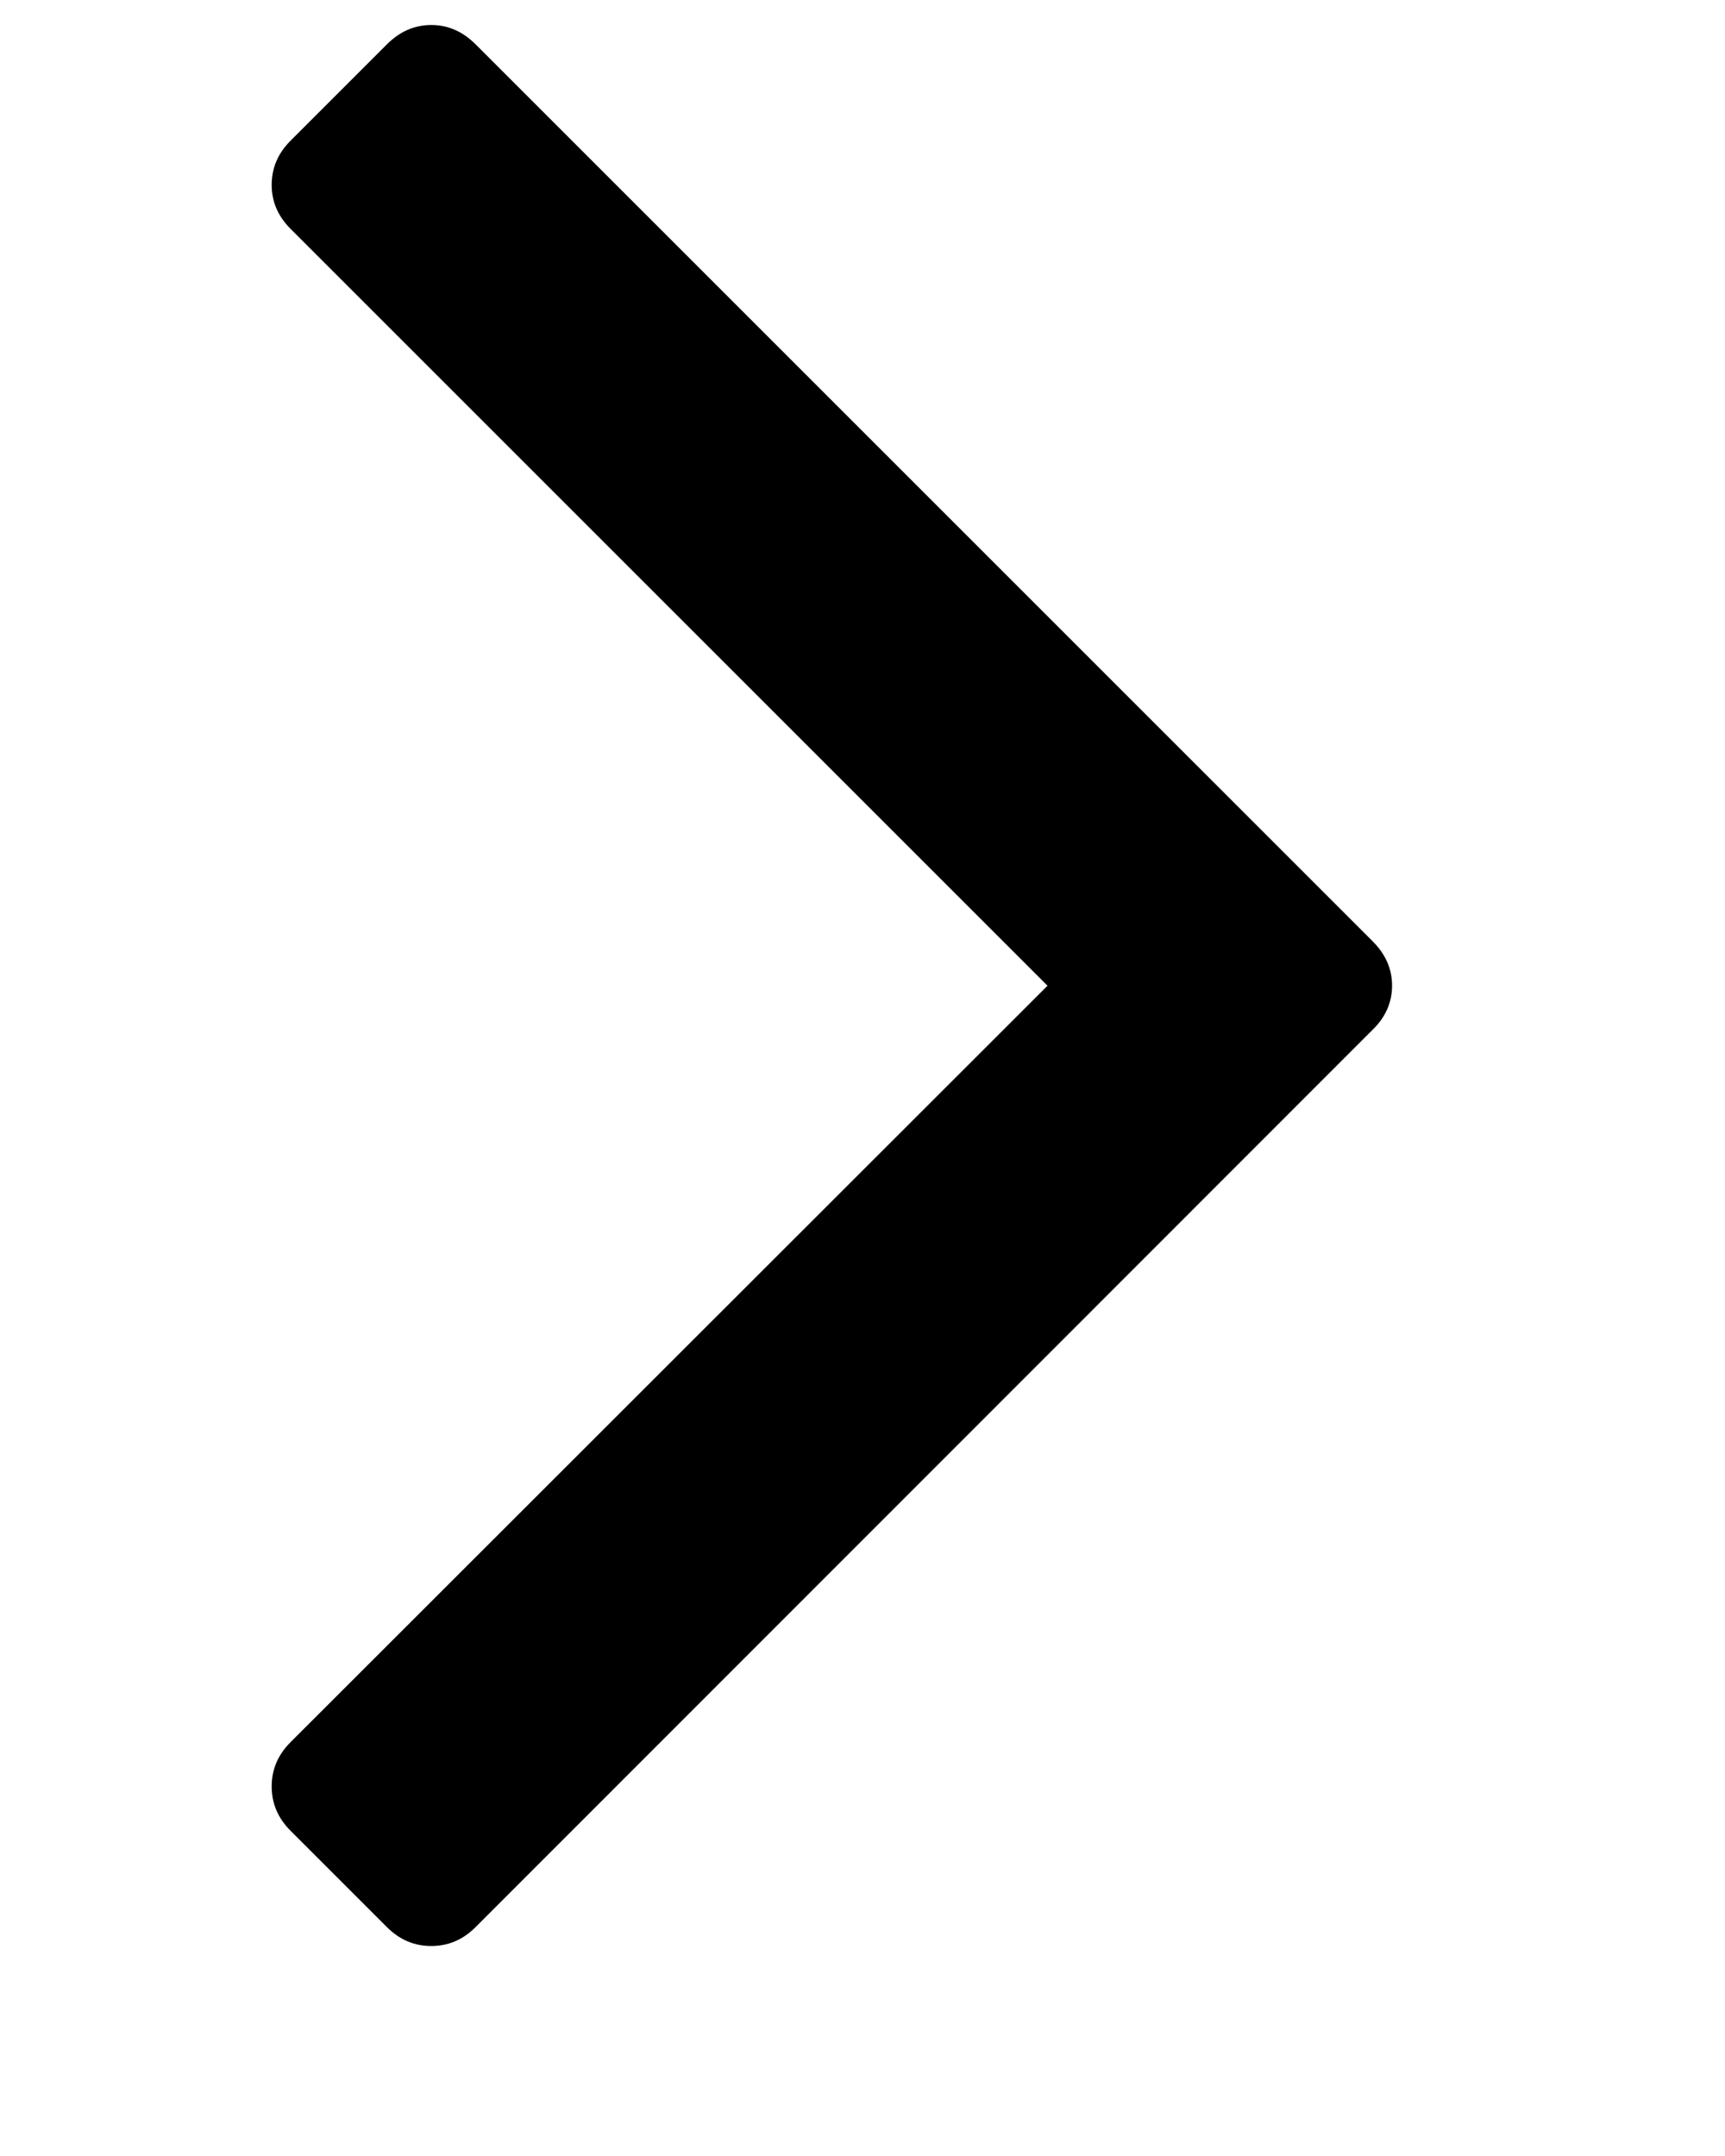 <svg viewBox="0 0 4 5" fill="none" xmlns="http://www.w3.org/2000/svg">
<path d="M3.183 2.183C3.213 2.213 3.228 2.247 3.228 2.286C3.228 2.324 3.213 2.359 3.183 2.388L1.103 4.469C1.073 4.499 1.039 4.513 1 4.513C0.961 4.513 0.927 4.499 0.897 4.469L0.674 4.246C0.644 4.216 0.63 4.182 0.63 4.143C0.63 4.104 0.644 4.07 0.674 4.04L2.429 2.286L0.674 0.531C0.644 0.501 0.63 0.467 0.63 0.429C0.63 0.39 0.644 0.356 0.674 0.326L0.897 0.103C0.927 0.073 0.961 0.058 1 0.058C1.039 0.058 1.073 0.073 1.103 0.103L3.183 2.183Z" fill="currentColor"/>
</svg>
